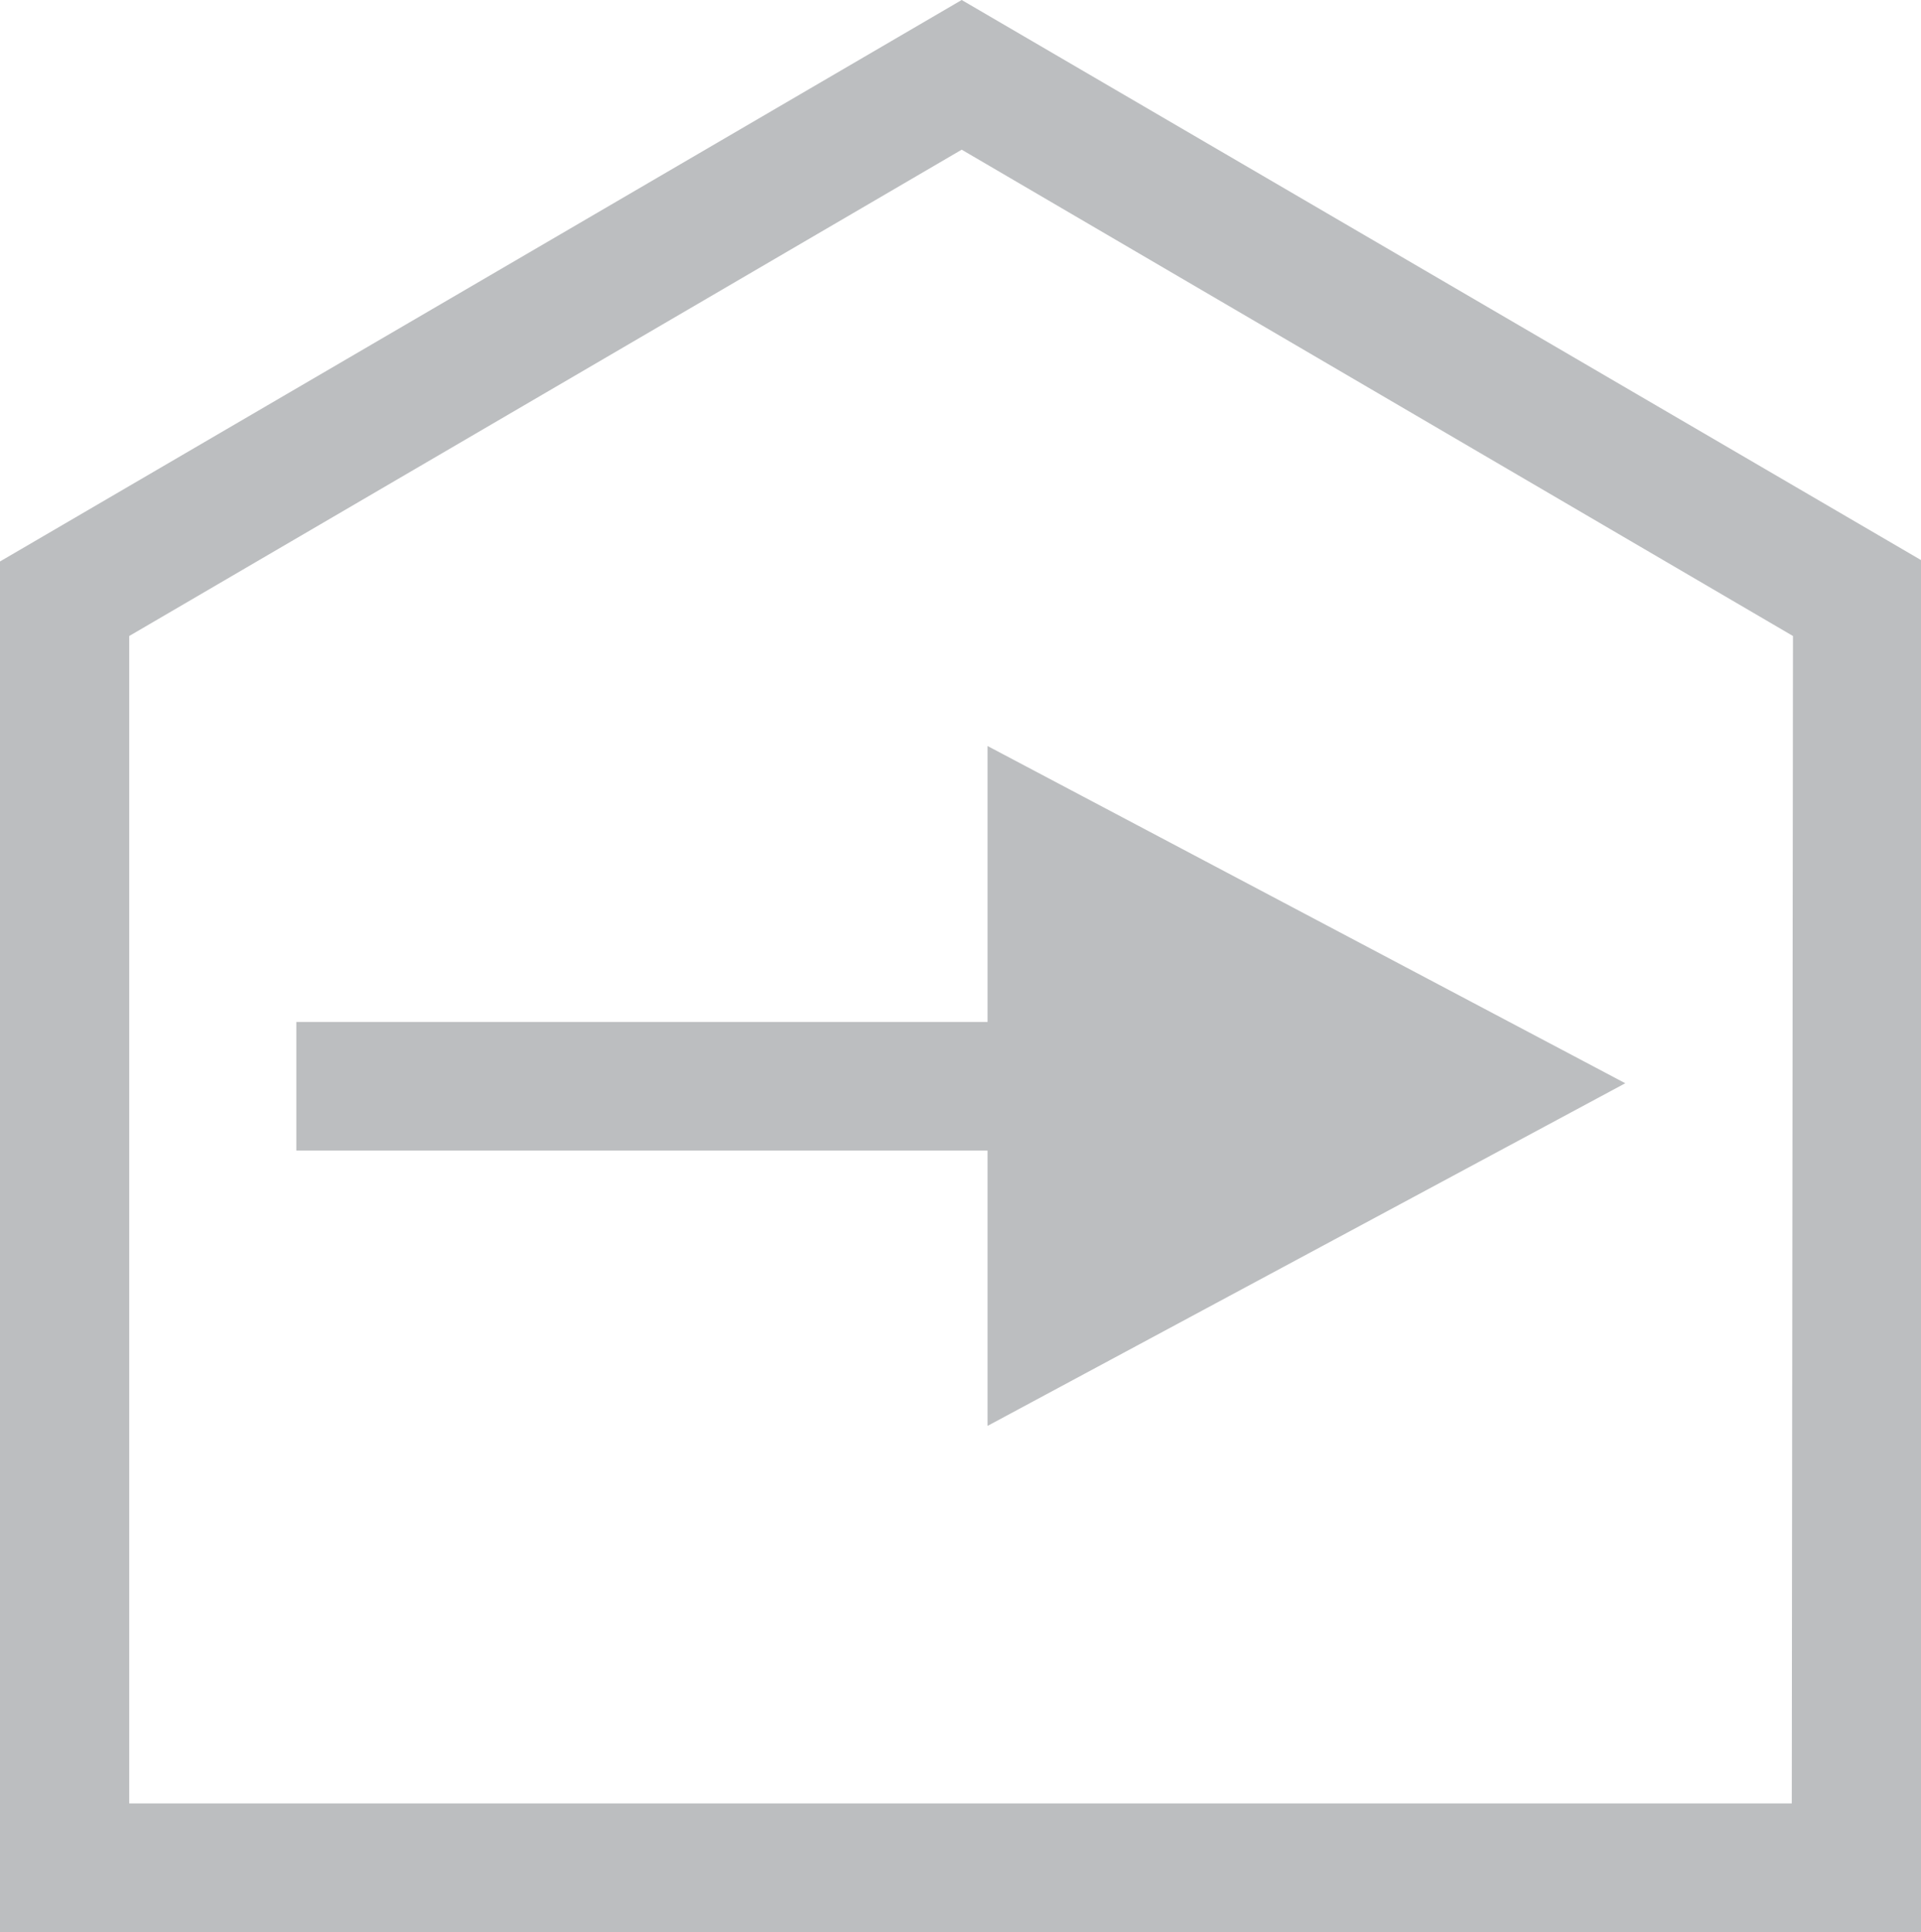 <svg xmlns="http://www.w3.org/2000/svg" viewBox="0 0 31.96 32.14"><defs><style>.cls-1{fill:#bcbec0;}</style></defs><title>Asset 11</title><g id="Layer_2" data-name="Layer 2"><g id="Layer_1-2" data-name="Layer 1"><polygon class="cls-1" points="4.93 19.14 16.43 19.14 16.43 23.72 27.04 18.02 16.43 12.41 16.43 17 4.93 17 4.93 19.14"/><path class="cls-1" d="M16,0,0,9.34v22.8H32V9.34ZM29.81,30H2.15V10.58L16,2.49l13.83,8.09Z"/></g></g></svg>